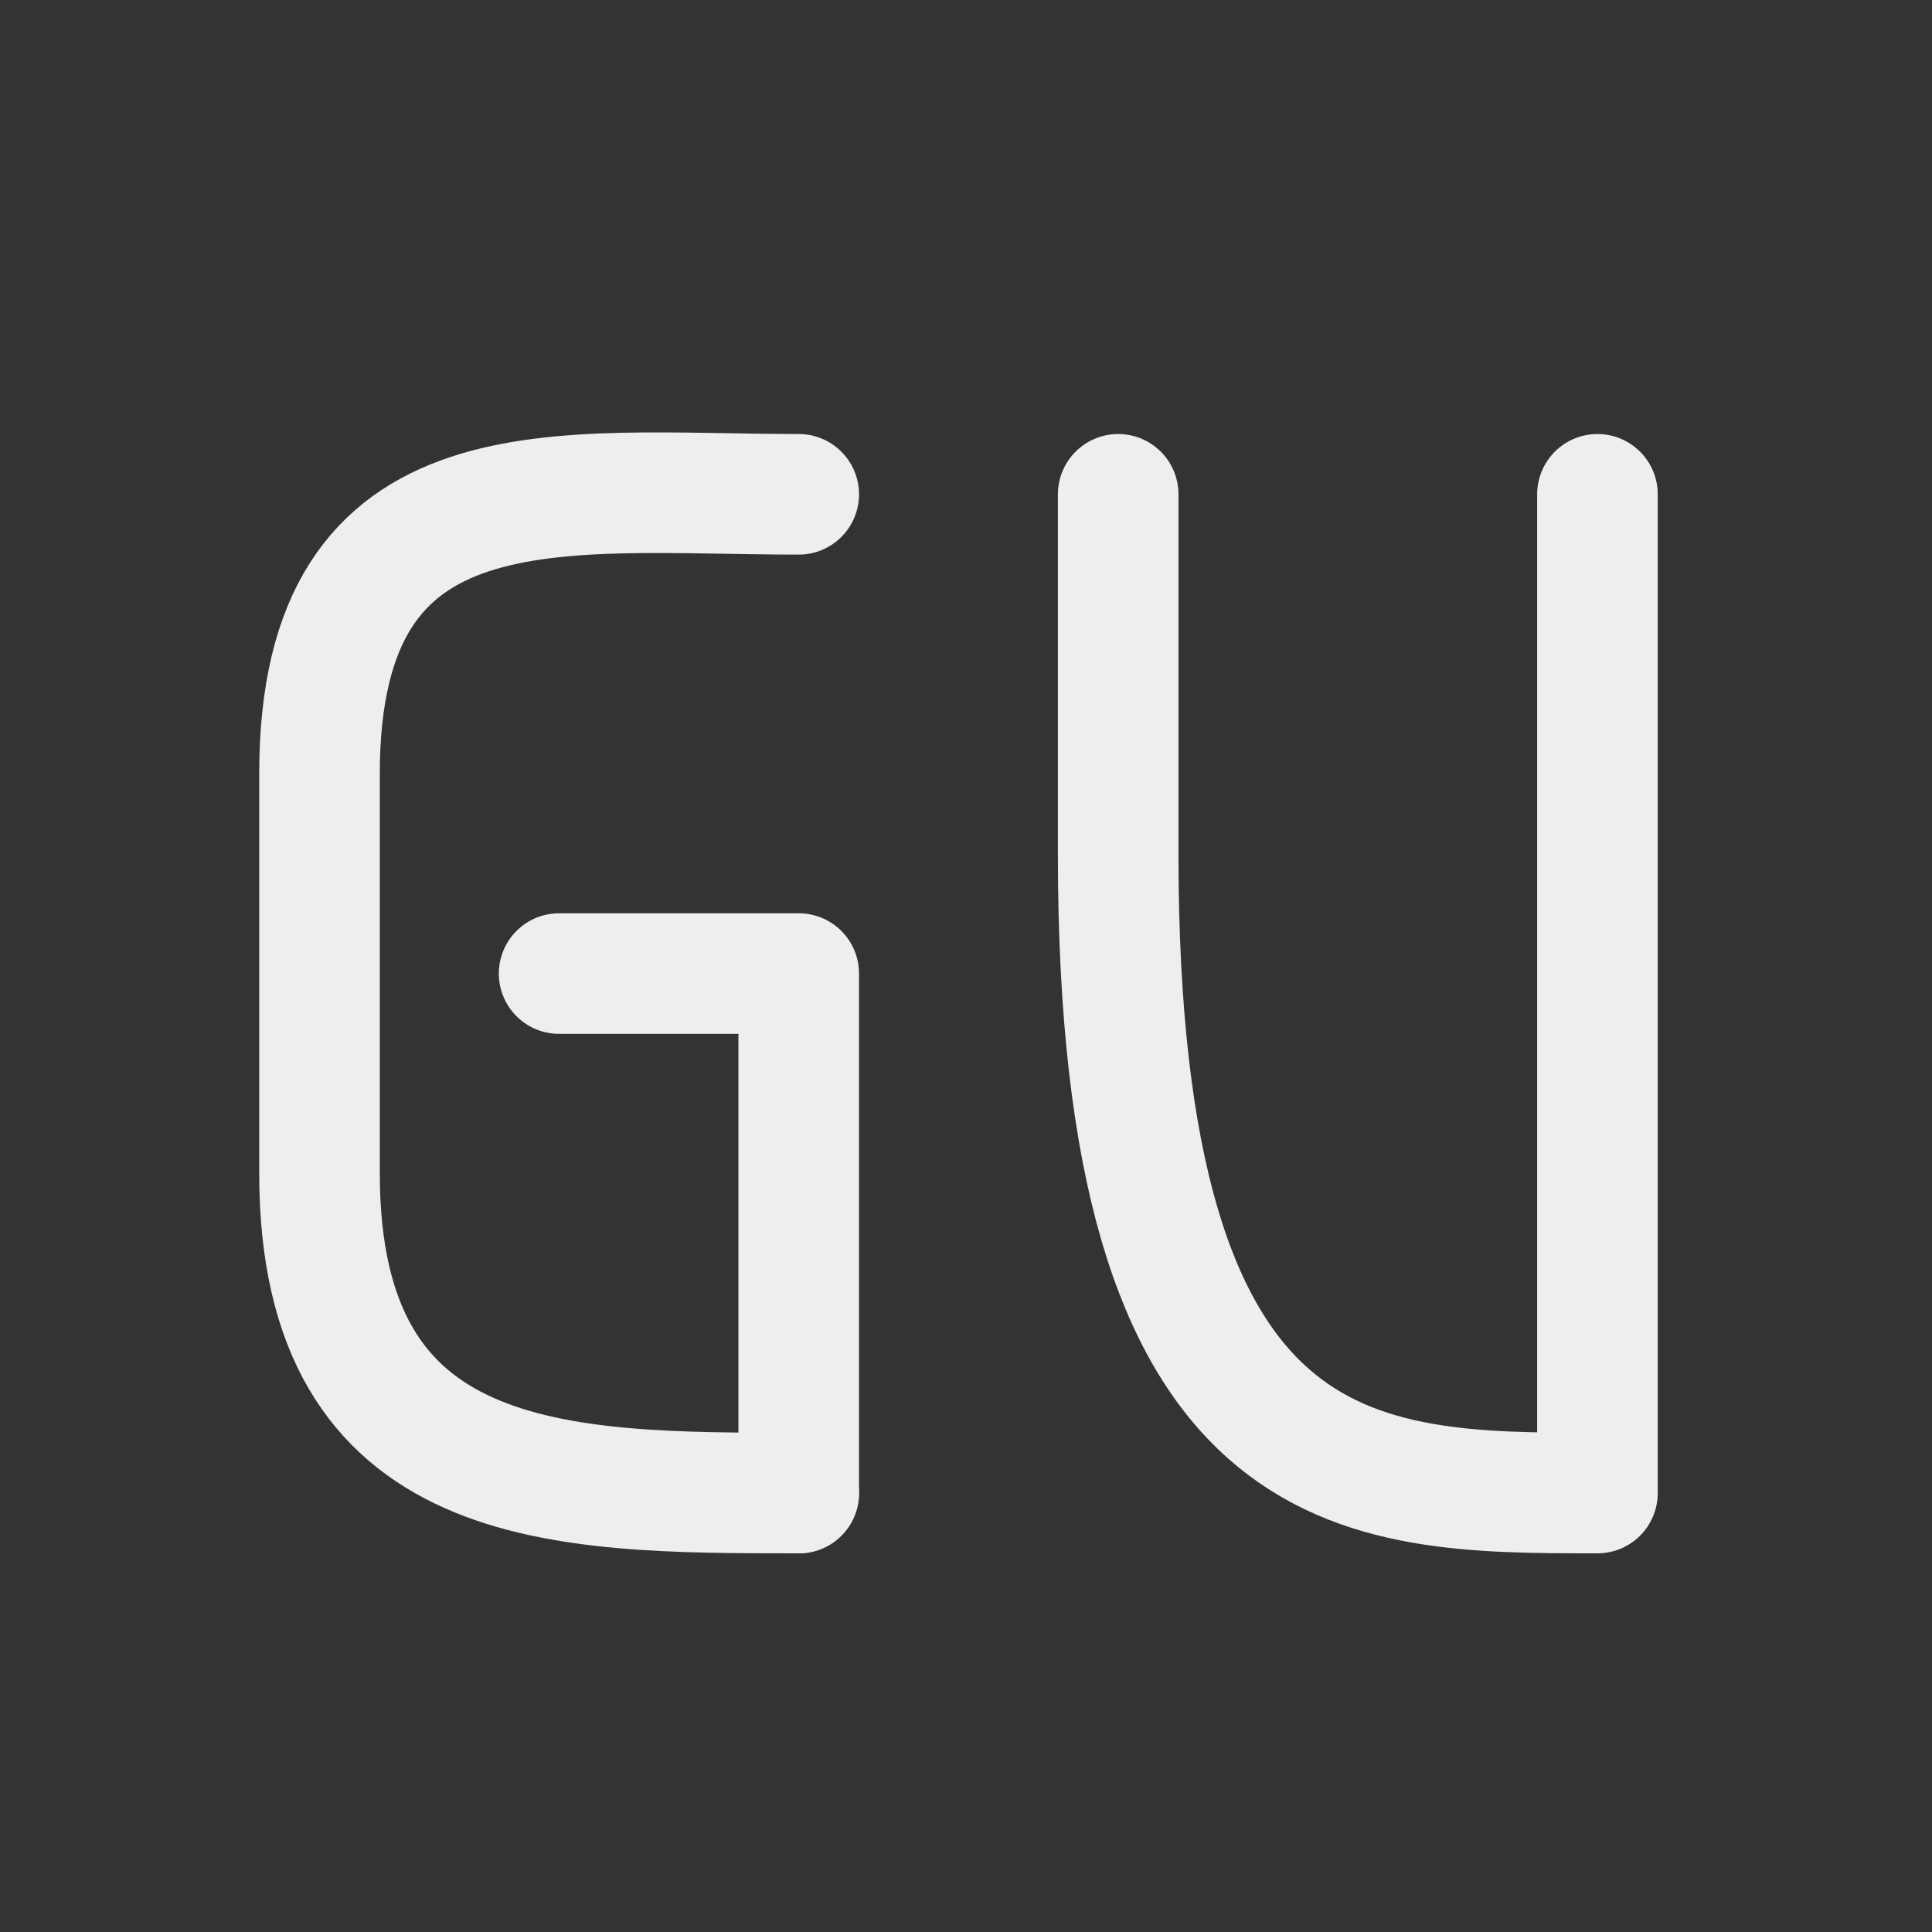 
<svg xmlns="http://www.w3.org/2000/svg" xmlns:xlink="http://www.w3.org/1999/xlink" width="24px" height="24px" viewBox="0 0 24 24" version="1.1">
<rect x="0" y="0" width="24" height="24" fill="#333333" stroke="none"/>
<g id="surface1">
<path style="fill:none;stroke-width:2.996;stroke-linecap:round;stroke-linejoin:round;stroke:rgb(93.333%,93.333%,93.333%);stroke-opacity:1;stroke-miterlimit:4;" d="M 19.844 12.281 C 13.891 12.281 7.938 11.289 7.938 19.227 L 7.938 29.148 C 7.938 37.094 13.891 37.094 19.844 37.094 " transform="matrix(0.5,0,0,0.5,0,0)"/>
<path style="fill:none;stroke-width:2.996;stroke-linecap:round;stroke-linejoin:round;stroke:rgb(93.333%,93.333%,93.333%);stroke-opacity:1;stroke-miterlimit:4;" d="M 19.844 37.094 L 19.844 24.188 L 13.891 24.188 M 27.781 12.281 L 27.781 21.234 C 27.781 37.094 33.734 37.094 39.688 37.094 L 39.688 12.281 " transform="matrix(0.5,0,0,0.5,0,0)"/>
</g>
</svg>
